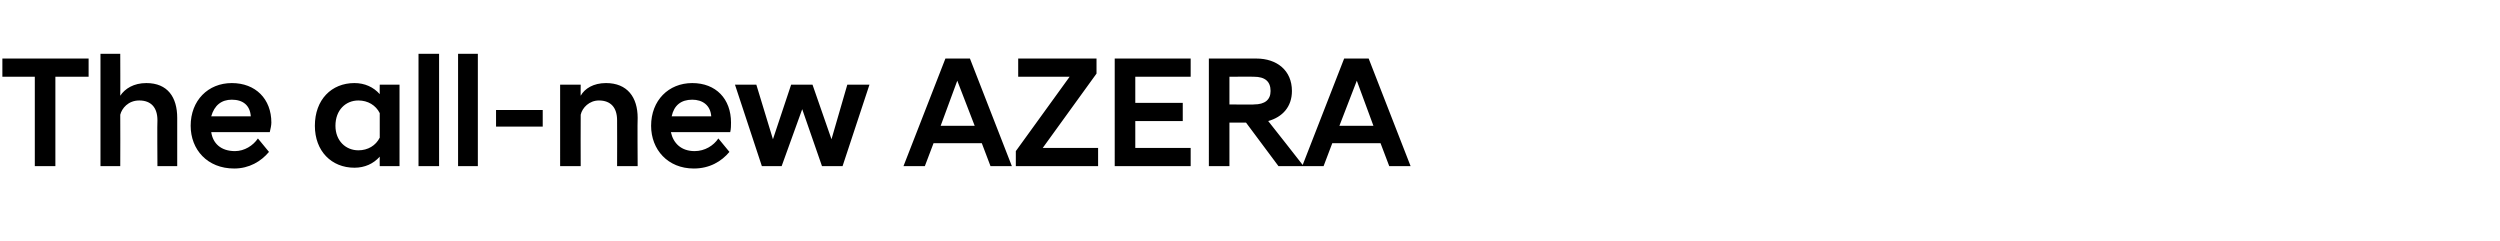 <?xml version="1.0" standalone="no"?><!DOCTYPE svg PUBLIC "-//W3C//DTD SVG 1.1//EN" "http://www.w3.org/Graphics/SVG/1.1/DTD/svg11.dtd"><svg xmlns="http://www.w3.org/2000/svg" version="1.1" width="316px" height="30.5px" viewBox="0 -5 316 30.5" style="top:-5px"><desc>The all new AZERA</desc><defs/><g id="Polygon131650"><path d="m4.4 4.7H.3V2.4h10.9v2.3H7V16H4.4V4.7zm8.3-2.9h2.5s.02 5.34 0 5.3c.6-.9 1.7-1.6 3.3-1.6c2.7 0 3.9 1.8 3.9 4.4v6.1h-2.5s-.04-5.78 0-5.8c0-1.6-.8-2.5-2.3-2.5c-1.4 0-2.2 1-2.4 1.8c.02.02 0 6.5 0 6.5h-2.5V1.8zm11.4 9.1c0-3.2 2.2-5.4 5.2-5.4c3 0 5 2 5 5c0 .3-.1.8-.2 1.2h-7.4c.2 1.4 1.2 2.4 3 2.4c1.2 0 2.3-.7 2.9-1.6l1.4 1.7c-1 1.2-2.5 2.1-4.4 2.1c-3.4 0-5.5-2.4-5.5-5.4zm2.6-1.2h5c-.1-1.4-1-2.1-2.4-2.1c-1.3 0-2.2.7-2.6 2.1zM48 14.8c-.8.9-1.9 1.4-3.2 1.4c-2.9 0-5-2.1-5-5.3c0-3.3 2.1-5.4 5-5.4c1.3 0 2.4.5 3.2 1.4c-.02 0 0-1.2 0-1.2h2.5V16H48s-.02-1.18 0-1.2zm0-2.4V9.3c-.5-1-1.5-1.6-2.7-1.6c-1.6 0-2.9 1.2-2.9 3.2c0 1.9 1.3 3.1 2.9 3.1c1.2 0 2.2-.6 2.7-1.6zm4.9-10.6h2.6V16h-2.6V1.8zm5 0h2.5V16h-2.5V1.8zm4.8 7.1h5.9v2.1h-5.9V8.9zm8.1-3.2h2.6s-.02 1.44 0 1.4c.5-.9 1.6-1.6 3.2-1.6c2.7 0 4 1.8 4 4.4c-.04.04 0 6.1 0 6.1H78s.02-5.78 0-5.8c0-1.6-.8-2.5-2.3-2.5c-1.2 0-2.1.9-2.3 1.8c-.02.02 0 6.5 0 6.5h-2.6V5.7zm11.5 5.2c0-3.2 2.2-5.4 5.2-5.4c3 0 4.9 2 4.9 5c0 .3 0 .8-.1 1.2h-7.5c.3 1.4 1.3 2.4 3 2.4c1.3 0 2.4-.7 3-1.6l1.4 1.7c-1 1.2-2.5 2.1-4.5 2.1c-3.3 0-5.4-2.4-5.4-5.4zm2.6-1.2h5c-.1-1.4-1.1-2.1-2.4-2.1c-1.4 0-2.3.7-2.6 2.1zm8-4h2.7l2.1 6.9l2.3-6.9h2.7l2.4 6.9l2-6.9h2.8L106.5 16h-2.6l-2.5-7.2l-2.6 7.2h-2.5L92.9 5.7zm26.6-3.3h3.1l5.3 13.6h-2.7l-1.1-2.9H118l-1.1 2.9h-2.7l5.3-13.6zm-.6 8.5h4.3L121 5.2l-2.1 5.7zm9.5 3.2l6.8-9.4h-6.5V2.4h9.9v1.9l-6.8 9.4h7v2.3h-10.4v-1.9zm12.5-11.7h9.6v2.3h-7v3.3h6v2.3h-6v3.4h7v2.3h-9.6V2.4zm16.6 8.1h-2.1v5.5h-2.6V2.4h6c2.6 0 4.5 1.5 4.5 4.1c0 2-1.2 3.3-3 3.8c.04.02 4.4 5.6 4.4 5.6v.1h-3.1l-4.1-5.5zm1-2.3c1.4 0 2.1-.6 2.1-1.7c0-1.2-.7-1.8-2.1-1.8c.04-.02-3.1 0-3.1 0v3.5s3.14.04 3.1 0zm11.4-5.8h3.1l5.3 13.6h-2.7l-1.1-2.9h-6.1l-1.1 2.9h-2.7l5.3-13.6zm-.6 8.5h4.3l-2.1-5.7l-2.2 5.7z" stroke="none" fill="#000"/></g></svg>